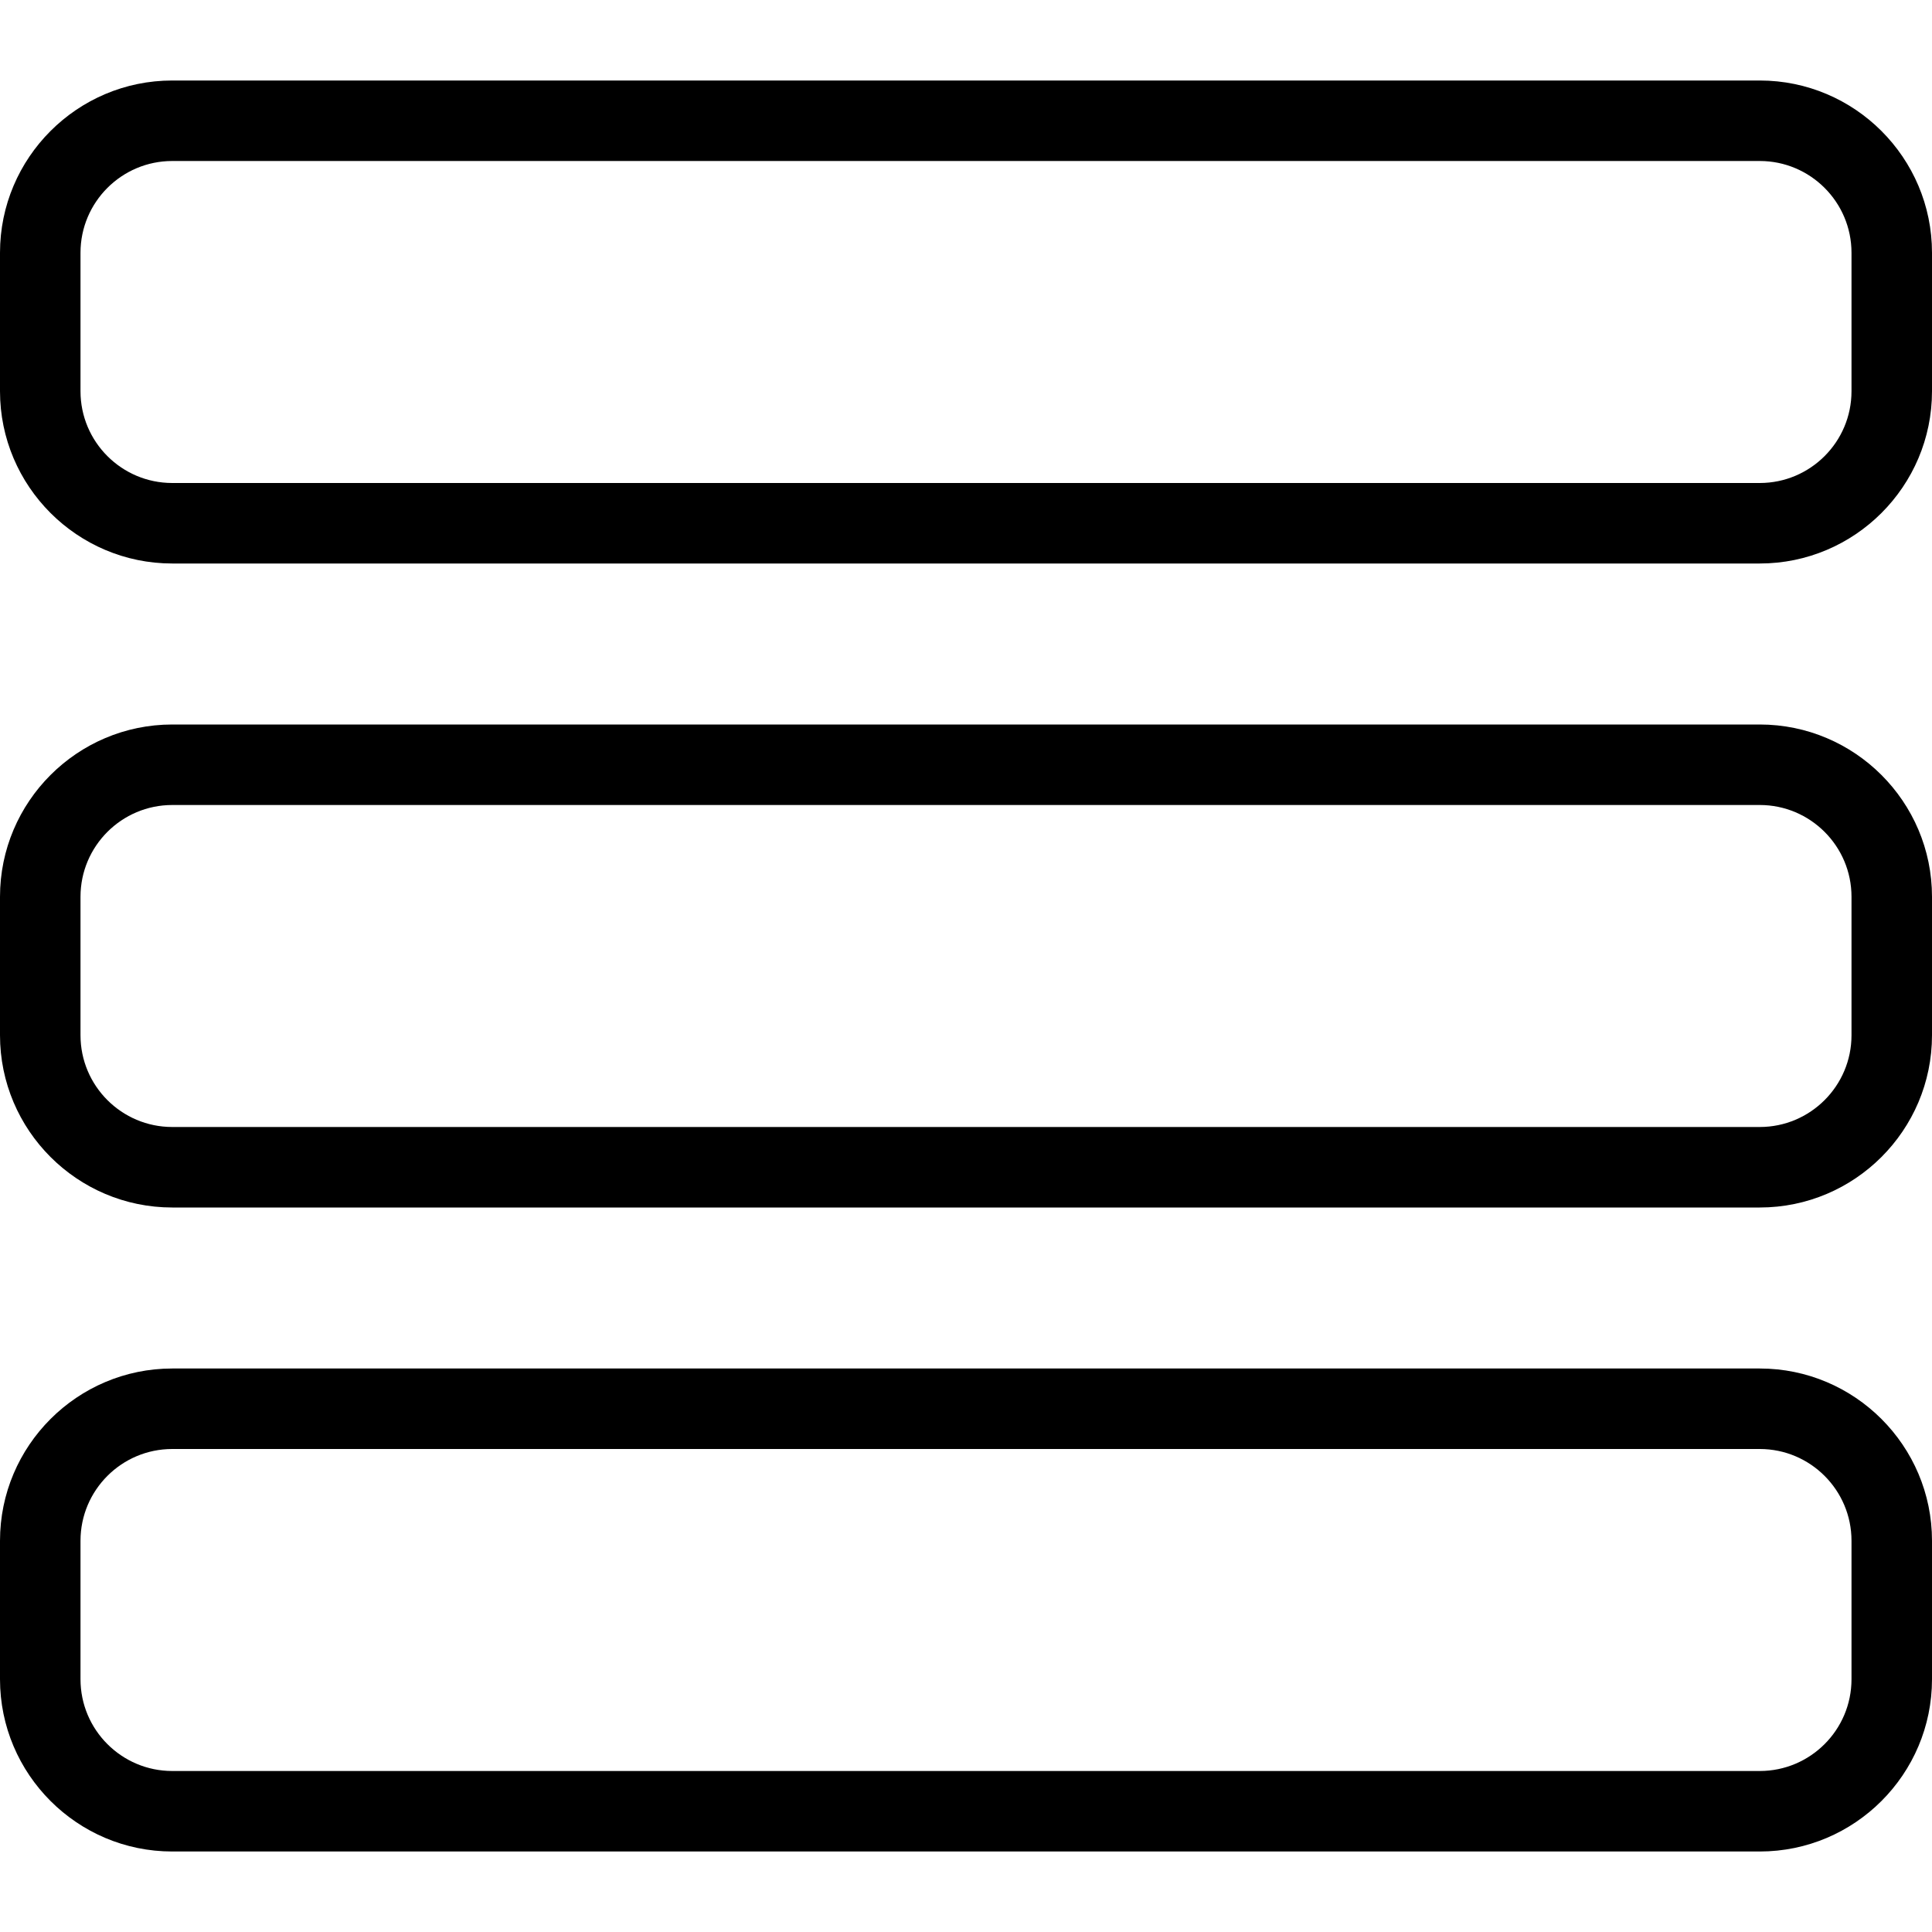 <?xml version="1.0" encoding="iso-8859-1"?>
<!-- Generator: Adobe Illustrator 19.1.0, SVG Export Plug-In . SVG Version: 6.00 Build 0)  -->
<!DOCTYPE svg PUBLIC "-//W3C//DTD SVG 1.1 Tiny//EN" "http://www.w3.org/Graphics/SVG/1.1/DTD/svg11-tiny.dtd">
<svg version="1.1" baseProfile="tiny" id="Layer_1" xmlns="http://www.w3.org/2000/svg" xmlns:xlink="http://www.w3.org/1999/xlink"
	 x="0px" y="0px" viewBox="0 0 24 24" xml:space="preserve">
<g>
	<g>
		<path d="M21.86,7H2.14C0.96,7,0,6.04,0,4.86V3.14C0,1.96,0.96,1,2.14,1h19.72C23.04,1,24,1.96,24,3.14v1.72
			C24,6.04,23.04,7,21.86,7z M2.14,2C1.511,2,1,2.511,1,3.14v1.72C1,5.489,1.511,6,2.14,6h19.72C22.489,6,23,5.489,23,4.86V3.14
			C23,2.511,22.489,2,21.86,2H2.14z"/>
	</g>
	<g>
		<path d="M21.86,15H2.14C0.96,15,0,14.04,0,12.86v-1.72C0,9.96,0.96,9,2.14,9h19.72C23.04,9,24,9.96,24,11.14v1.72
			C24,14.04,23.04,15,21.86,15z M2.14,10C1.511,10,1,10.511,1,11.14v1.72C1,13.489,1.511,14,2.14,14h19.72
			c0.629,0,1.14-0.511,1.14-1.14v-1.72c0-0.629-0.511-1.14-1.14-1.14H2.14z"/>
	</g>
	<g>
		<path d="M21.86,23H2.14C0.96,23,0,22.04,0,20.86v-1.72C0,17.96,0.96,17,2.14,17h19.72c1.18,0,2.14,0.96,2.14,2.14v1.72
			C24,22.04,23.04,23,21.86,23z M2.14,18C1.511,18,1,18.511,1,19.14v1.72C1,21.489,1.511,22,2.14,22h19.72
			c0.629,0,1.14-0.511,1.14-1.14v-1.72c0-0.629-0.511-1.14-1.14-1.14H2.14z"/>
	</g>
</g>
</svg>
